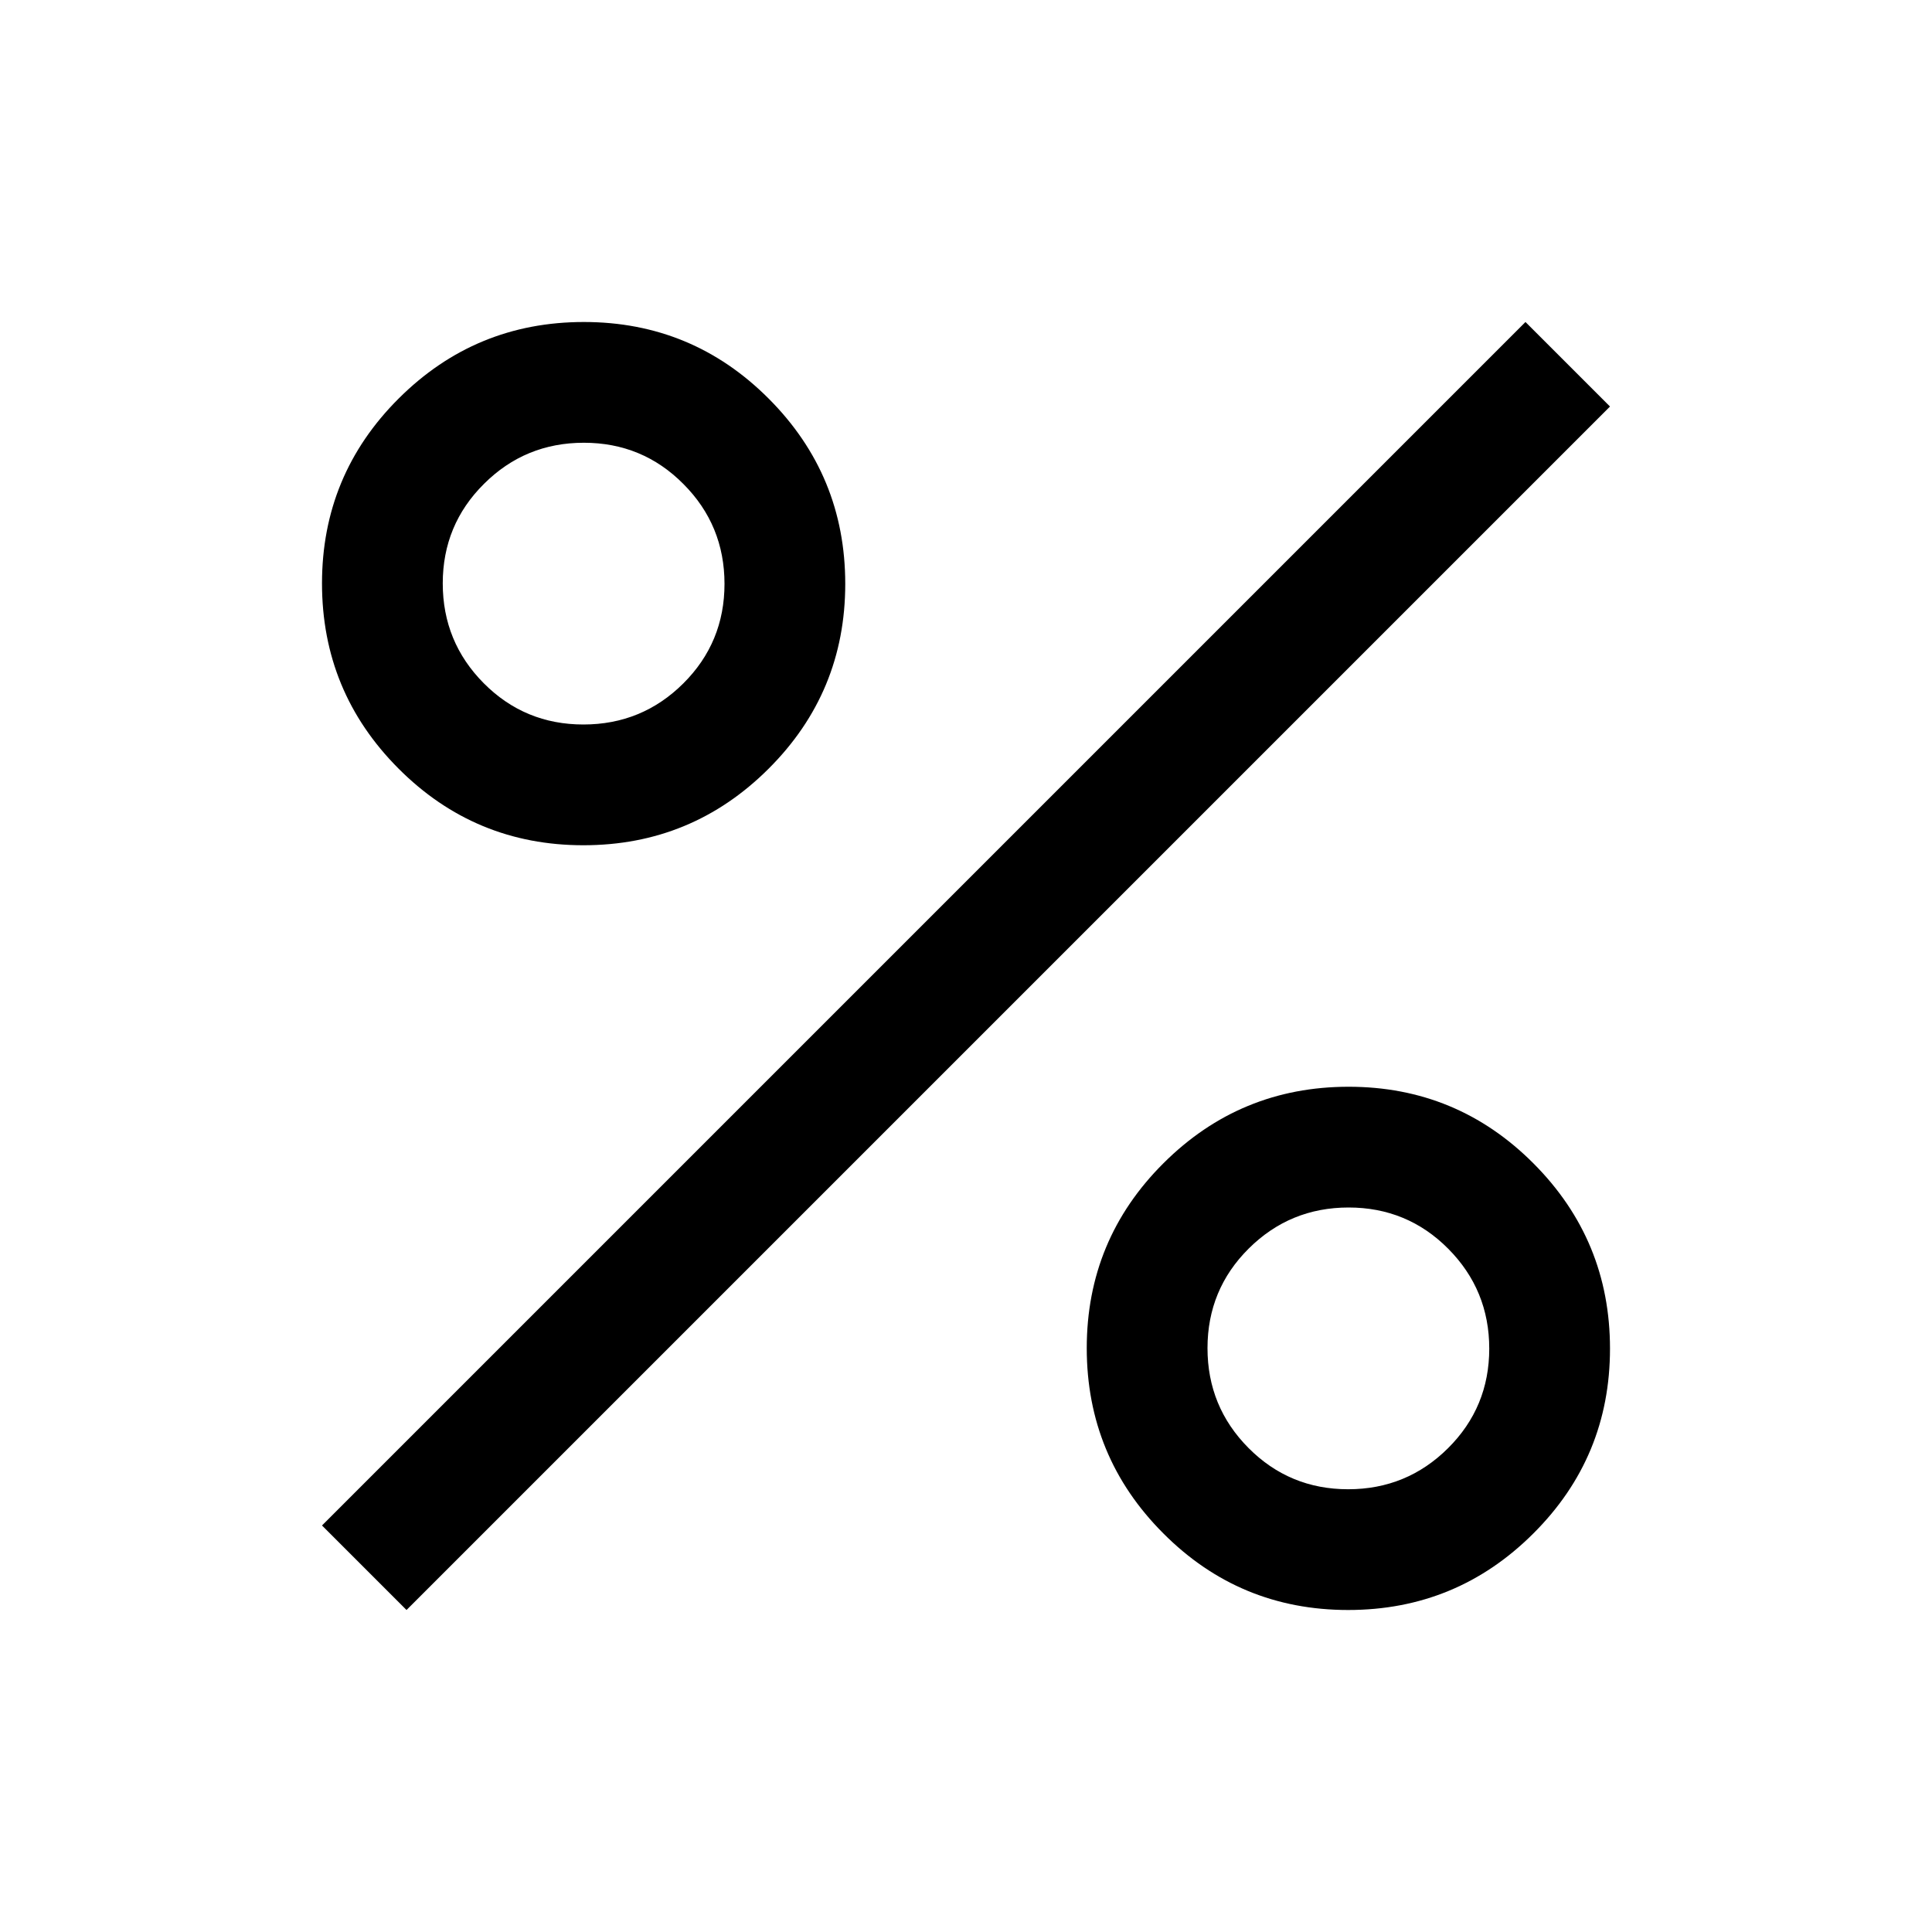 <svg width="24" height="24" viewBox="0 0 24 24" fill="none" xmlns="http://www.w3.org/2000/svg">
<g id="percent_FILL0_wght400_GRAD0_opsz48 1">
<path id="Vector" d="M7.247 10.5C6.349 10.5 5.583 10.182 4.95 9.547C4.317 8.912 4 8.146 4 7.247C4 6.349 4.318 5.583 4.953 4.95C5.588 4.317 6.354 4 7.253 4C8.151 4 8.917 4.318 9.55 4.953C10.183 5.588 10.5 6.354 10.5 7.253C10.5 8.151 10.182 8.917 9.547 9.55C8.912 10.183 8.146 10.5 7.247 10.5ZM7.247 9C7.732 9 8.146 8.83 8.488 8.49C8.829 8.151 9 7.738 9 7.253C9 6.768 8.83 6.354 8.49 6.013C8.151 5.671 7.738 5.5 7.253 5.5C6.768 5.5 6.354 5.67 6.013 6.01C5.671 6.349 5.5 6.762 5.5 7.247C5.5 7.732 5.67 8.146 6.01 8.488C6.349 8.829 6.762 9 7.247 9ZM16.747 20C15.849 20 15.083 19.683 14.45 19.047C13.817 18.413 13.5 17.646 13.5 16.747C13.5 15.849 13.818 15.083 14.453 14.45C15.088 13.817 15.854 13.5 16.753 13.5C17.651 13.5 18.417 13.818 19.05 14.453C19.683 15.088 20 15.854 20 16.753C20 17.651 19.683 18.417 19.047 19.05C18.413 19.683 17.646 20 16.747 20ZM16.747 18.5C17.232 18.5 17.646 18.33 17.988 17.99C18.329 17.651 18.5 17.238 18.5 16.753C18.5 16.268 18.33 15.854 17.99 15.512C17.651 15.171 17.238 15 16.753 15C16.268 15 15.854 15.17 15.512 15.51C15.171 15.849 15 16.262 15 16.747C15 17.232 15.17 17.646 15.51 17.988C15.849 18.329 16.262 18.5 16.747 18.5ZM5.05 20L4 18.95L18.95 4L20 5.05L5.05 20Z" fill="black"/>
</g>
</svg>
